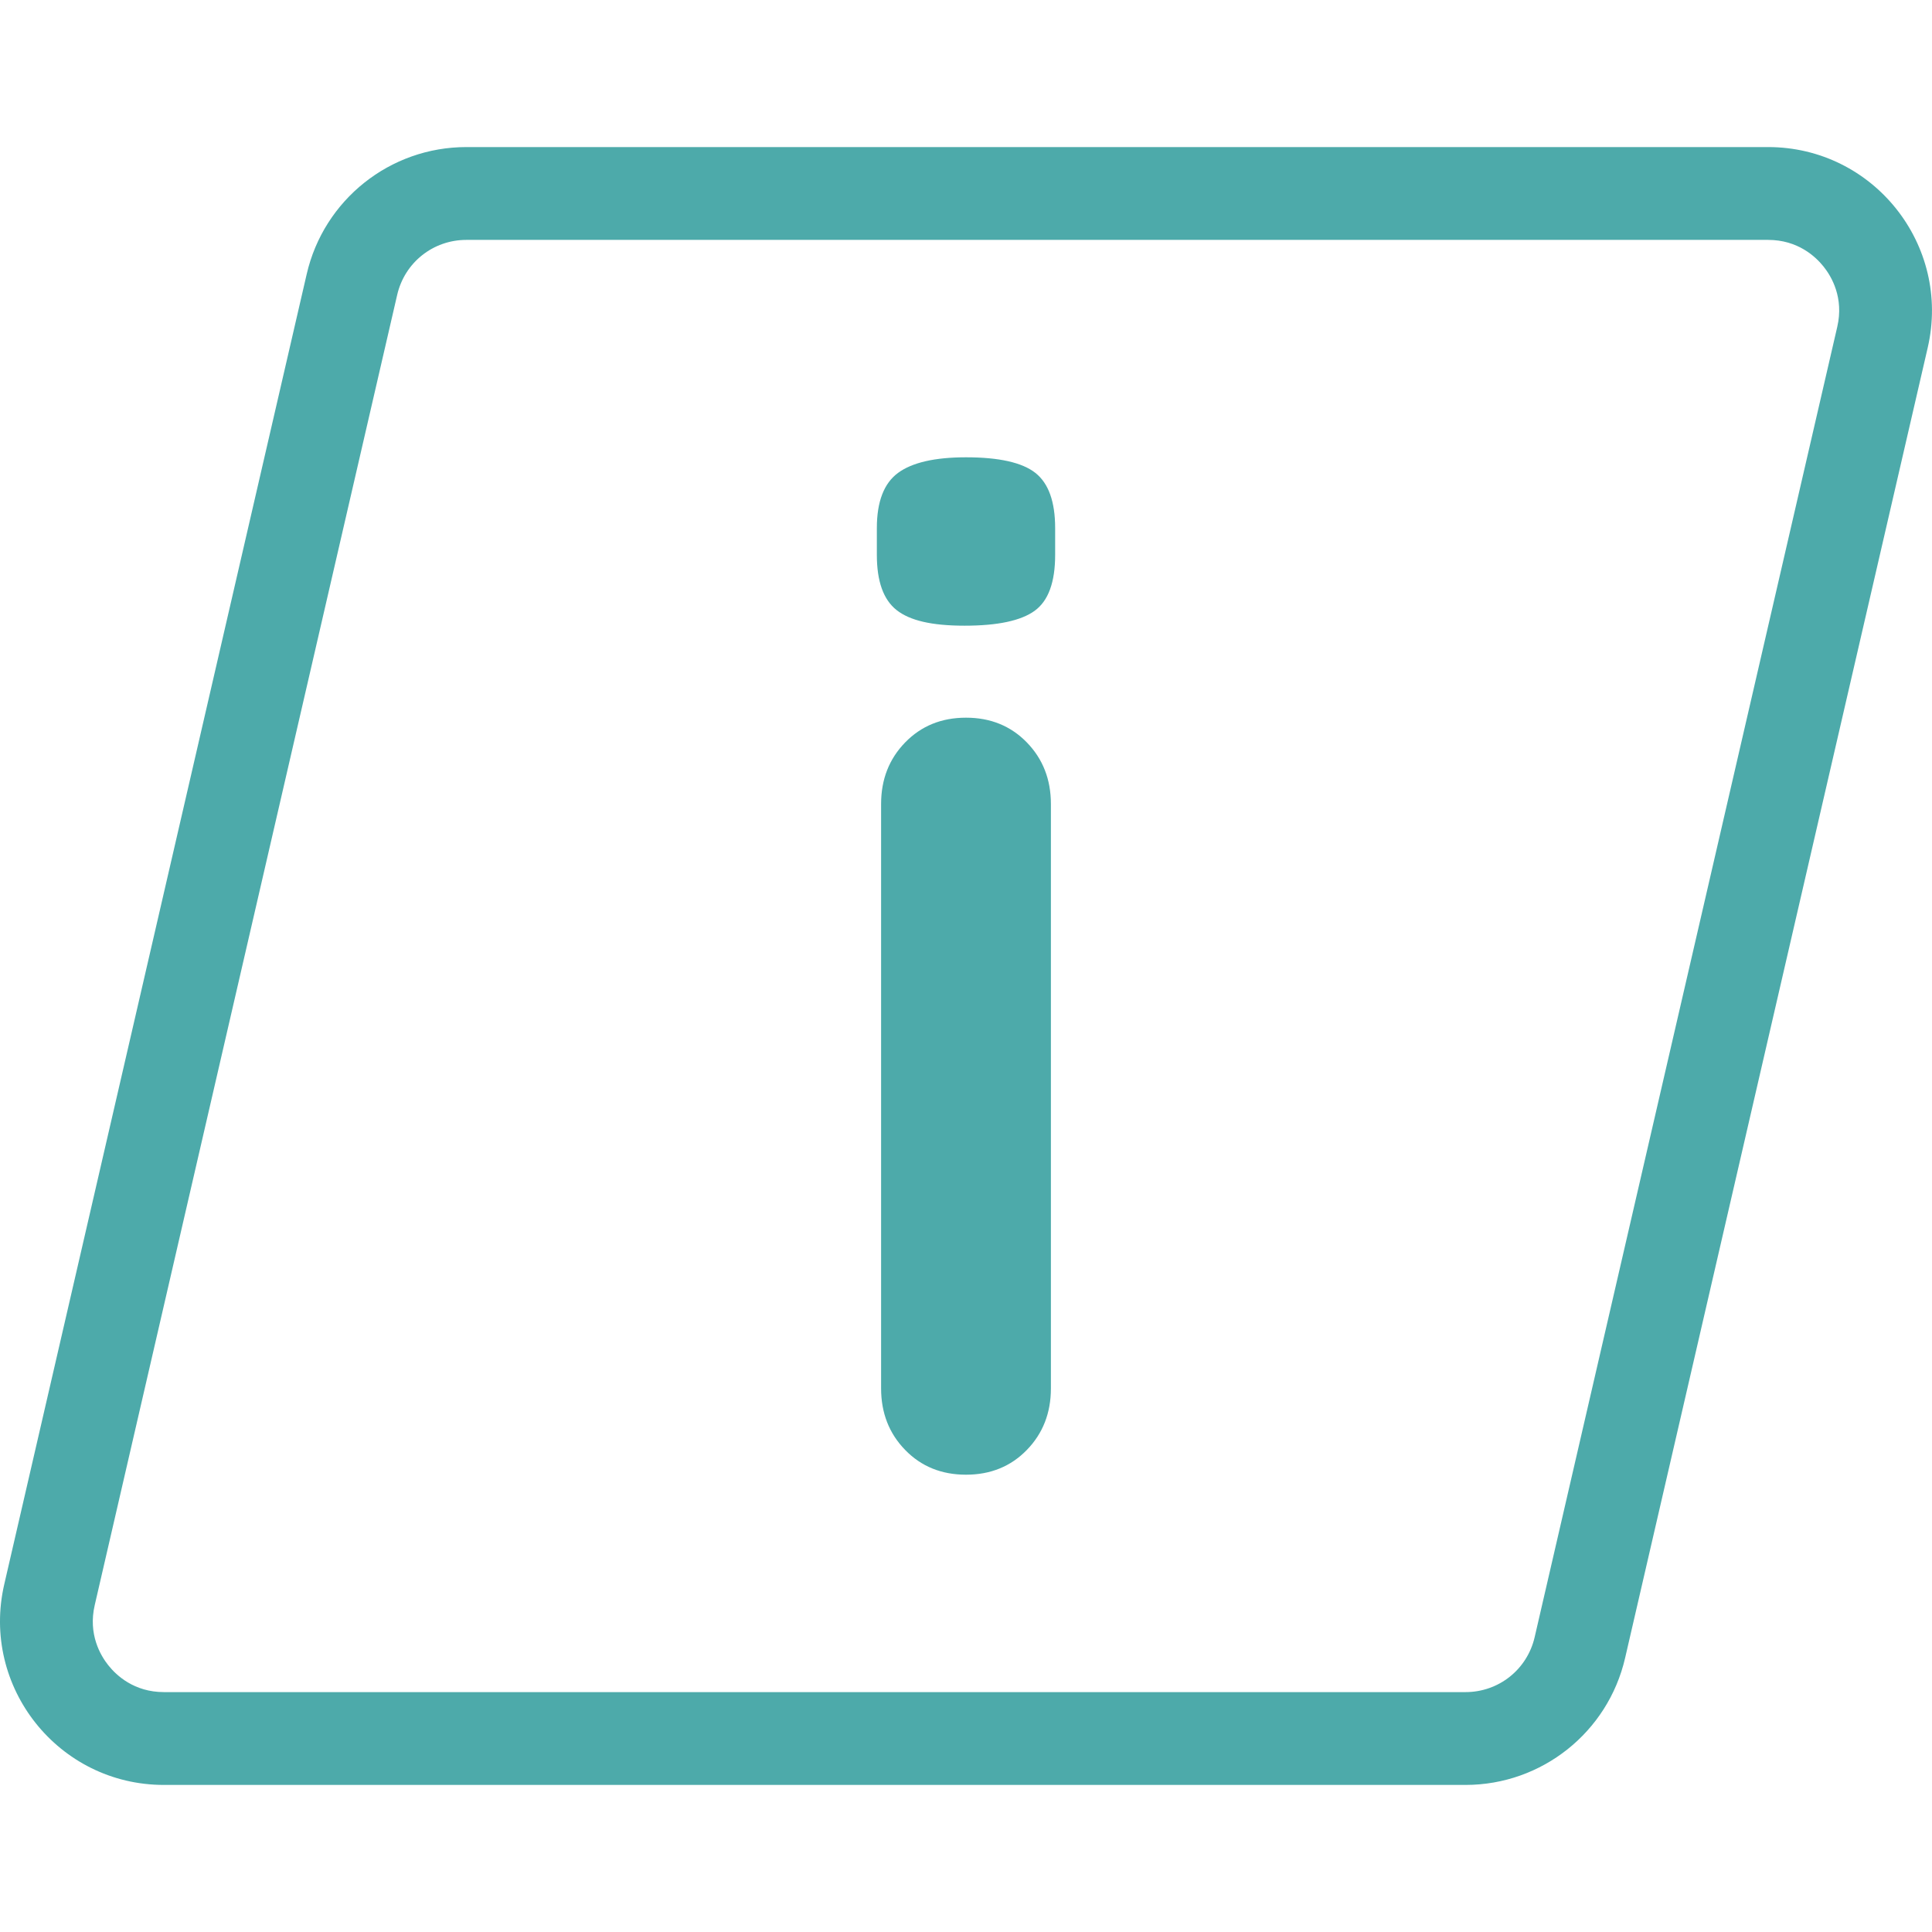 <?xml version="1.0" encoding="UTF-8"?>
<svg id="Alt._Rev" data-name="Alt. Rev" xmlns="http://www.w3.org/2000/svg" viewBox="0 0 1024 1024">
  <defs>
    <style>
      .cls-1 {
        fill: #4DAAAA;
        stroke-width: 0px;
      }
    </style>
  </defs>
  <path class="cls-1" d="M475.25,323.38c-7.01-5.5-10.5-15.25-10.5-29.25v-14.25c0-13.99,3.75-23.74,11.25-29.25,7.5-5.5,19.5-8.25,36-8.25,17.5,0,29.74,2.75,36.75,8.25,7,5.51,10.5,15.26,10.5,29.25v14.25c0,14.51-3.63,24.38-10.88,29.62-7.25,5.25-19.63,7.88-37.12,7.88s-29-2.74-36-8.25ZM544.25,768.5c-8.51,8.75-19.25,13.12-32.25,13.12s-23.75-4.37-32.25-13.12c-8.51-8.74-12.75-19.62-12.75-32.62v-309.75c0-13,4.24-23.87,12.75-32.62,8.5-8.74,19.24-13.12,32.25-13.12s23.74,4.38,32.25,13.12c8.5,8.75,12.75,19.63,12.75,32.62v309.75c0,13.01-4.25,23.88-12.75,32.62Z"/>
  <path class="cls-1" d="M937.14,127.15c15.79,0,25.22,8.9,29.44,14.2,4.22,5.3,10.77,16.5,7.21,31.88l-160.38,694.46c-3.96,17.17-19.04,29.16-36.66,29.16H86.86c-15.79,0-25.22-8.9-29.44-14.2-4.22-5.3-10.77-16.5-7.22-31.88L210.51,156.31c3.96-17.17,19.04-29.16,36.66-29.16h689.98M937.14,77.95H247.16c-40.43,0-75.5,27.9-84.59,67.29L2.26,839.7c-12.56,54.4,28.76,106.35,84.59,106.35h689.9c40.42,0,75.5-27.9,84.59-67.28l160.38-694.46c12.57-54.41-28.75-106.36-84.59-106.36h0Z"/>
</svg>
